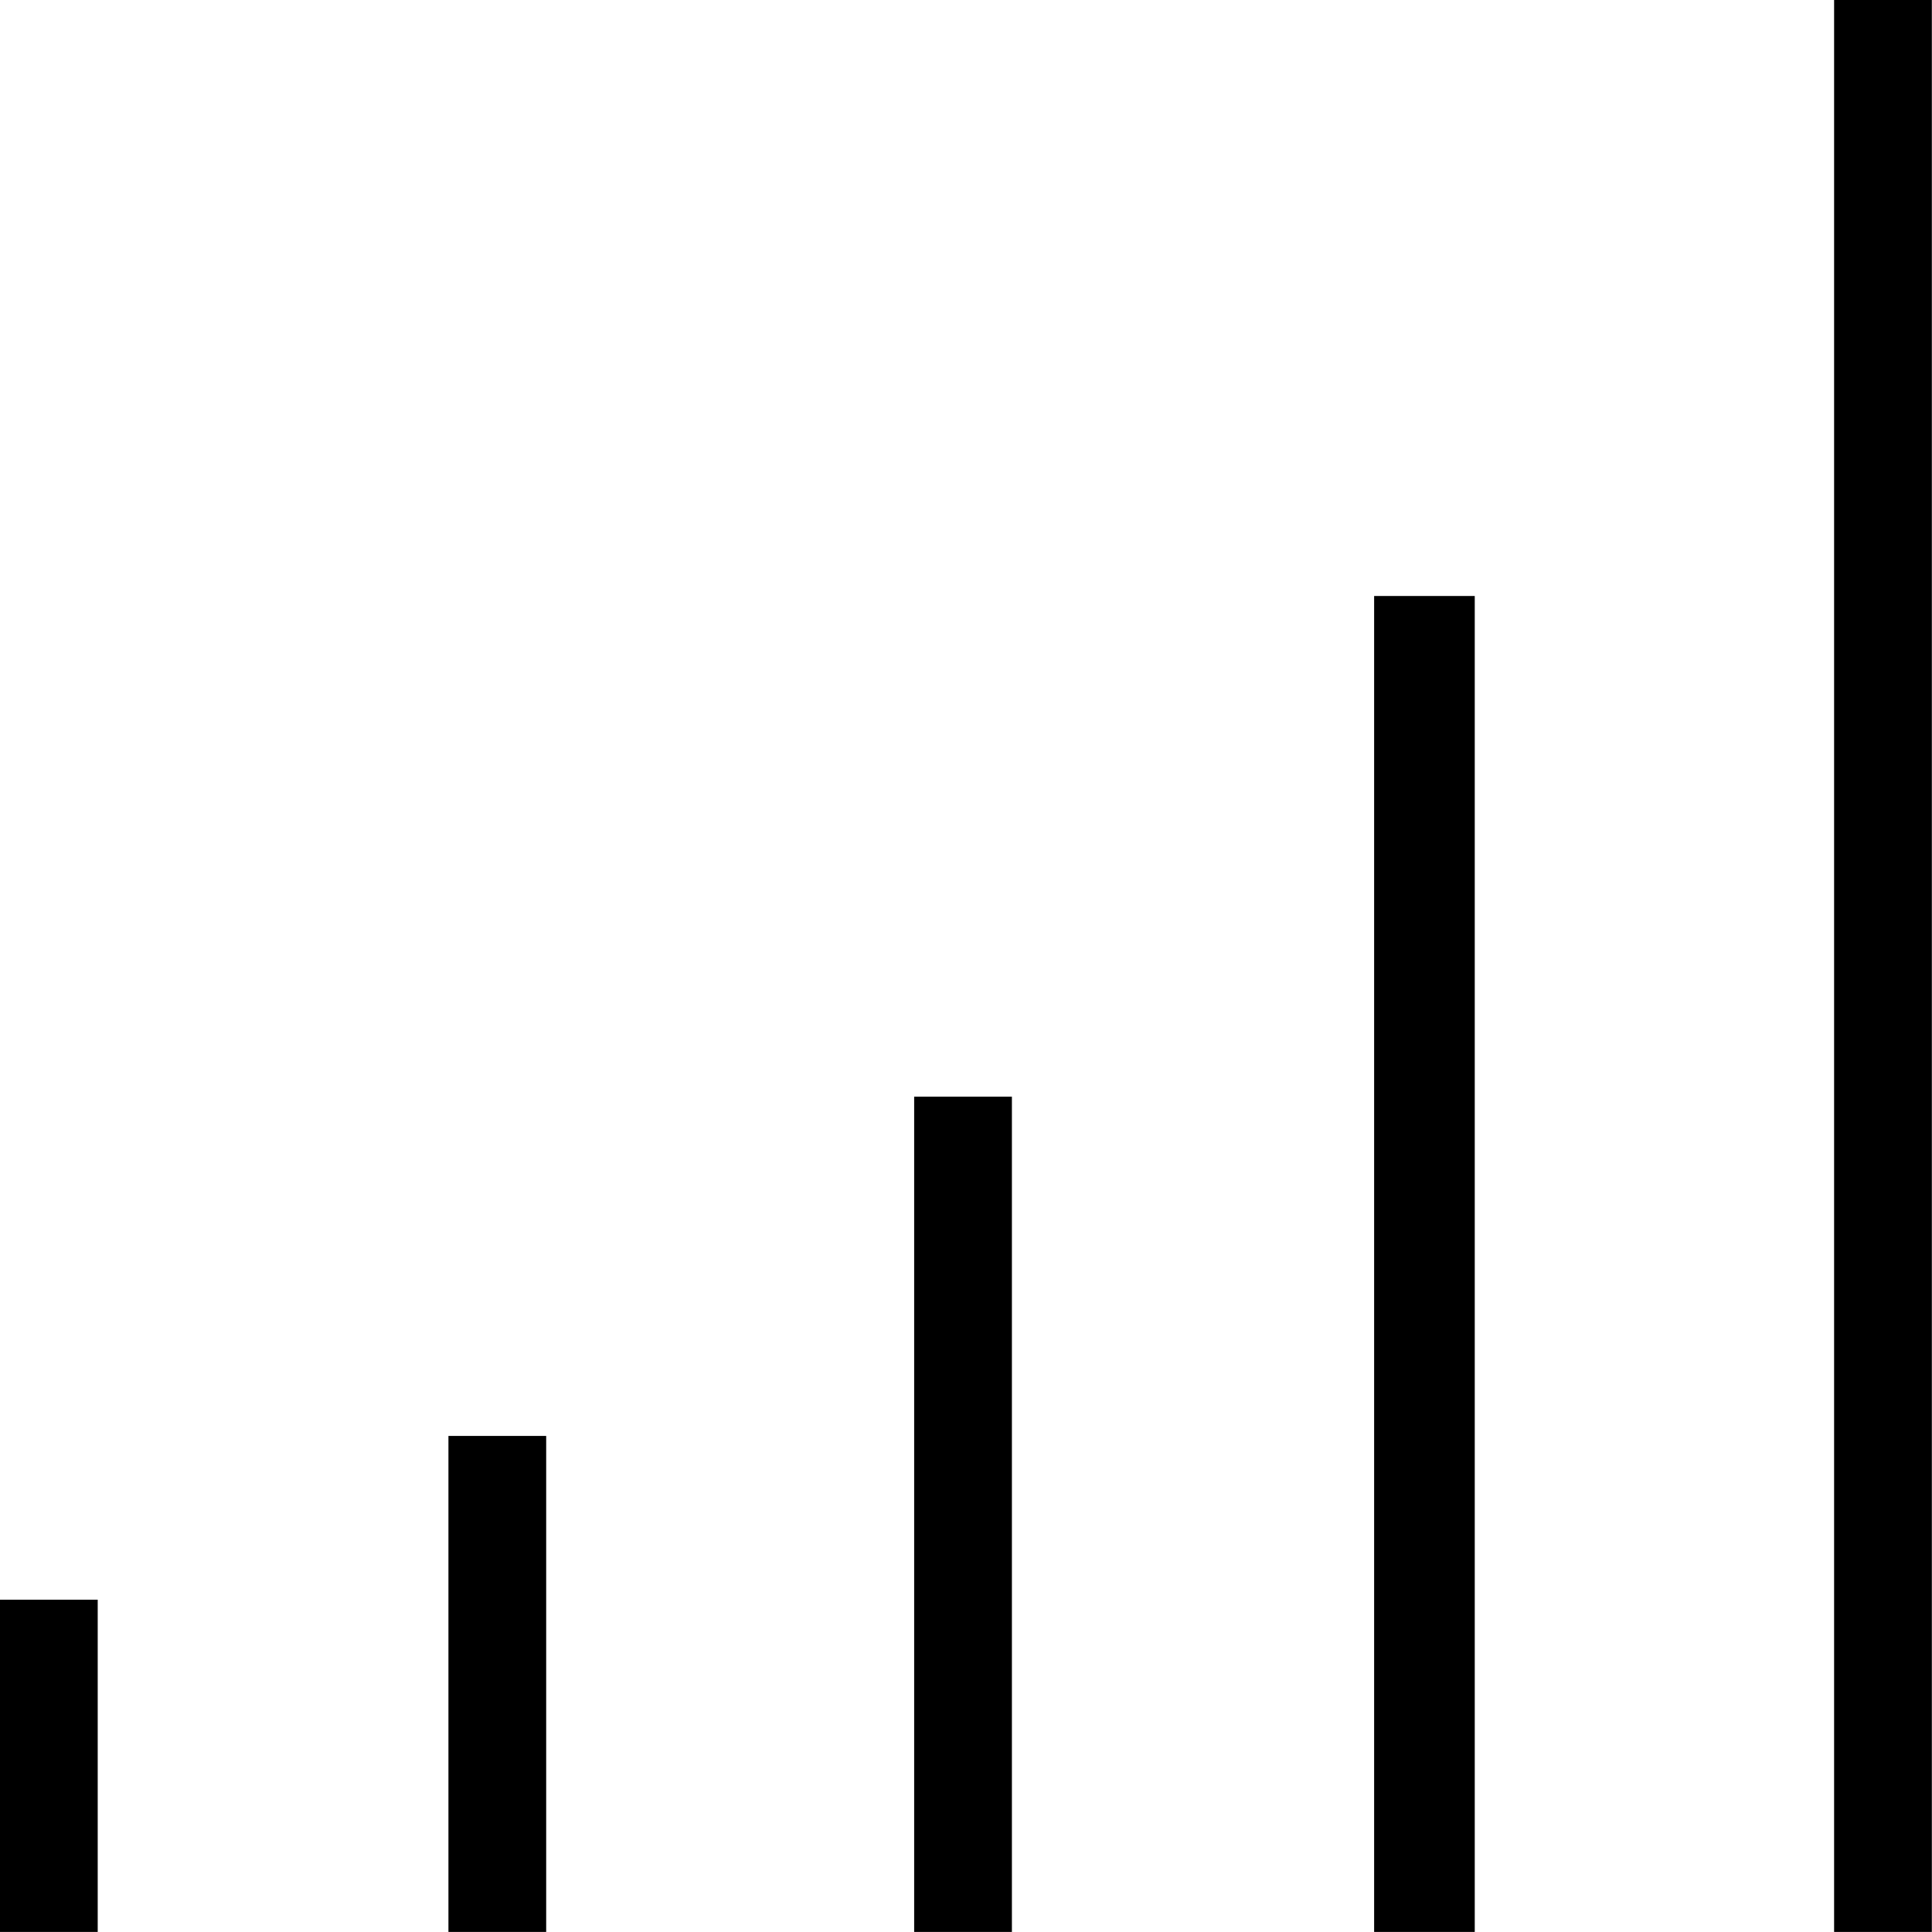 <?xml version="1.0" encoding="UTF-8" standalone="no"?>
<svg
   xmlns:dc="http://purl.org/dc/elements/1.1/"
   xmlns:cc="http://creativecommons.org/ns#"
   xmlns:rdf="http://www.w3.org/1999/02/22-rdf-syntax-ns#"
   xmlns:svg="http://www.w3.org/2000/svg"
   xmlns="http://www.w3.org/2000/svg"
   id="svg2"
   viewBox="0 -143 1000 1000"
   version="1.1">
  <defs
     id="defs10" />
  <g
     id="g4"
     transform="matrix(1.488,0,0,-1.211,-247.024,976.855)">
    <path
       style="fill:currentColor"
       id="path6"
       d="m 838,99 0,0 0,826 -34,0 0,-826 34,0 z m -159,0 0,0 0,571 -35,0 0,-571 35,0 z m -161,0 0,0 0,357 -34,0 0,-357 34,0 z m -162,0 0,0 0,212 -34,0 0,-212 34,0 z m -156,0 0,0 0,142 -34,0 0,-142 34,0 z" />
  </g>
</svg>
